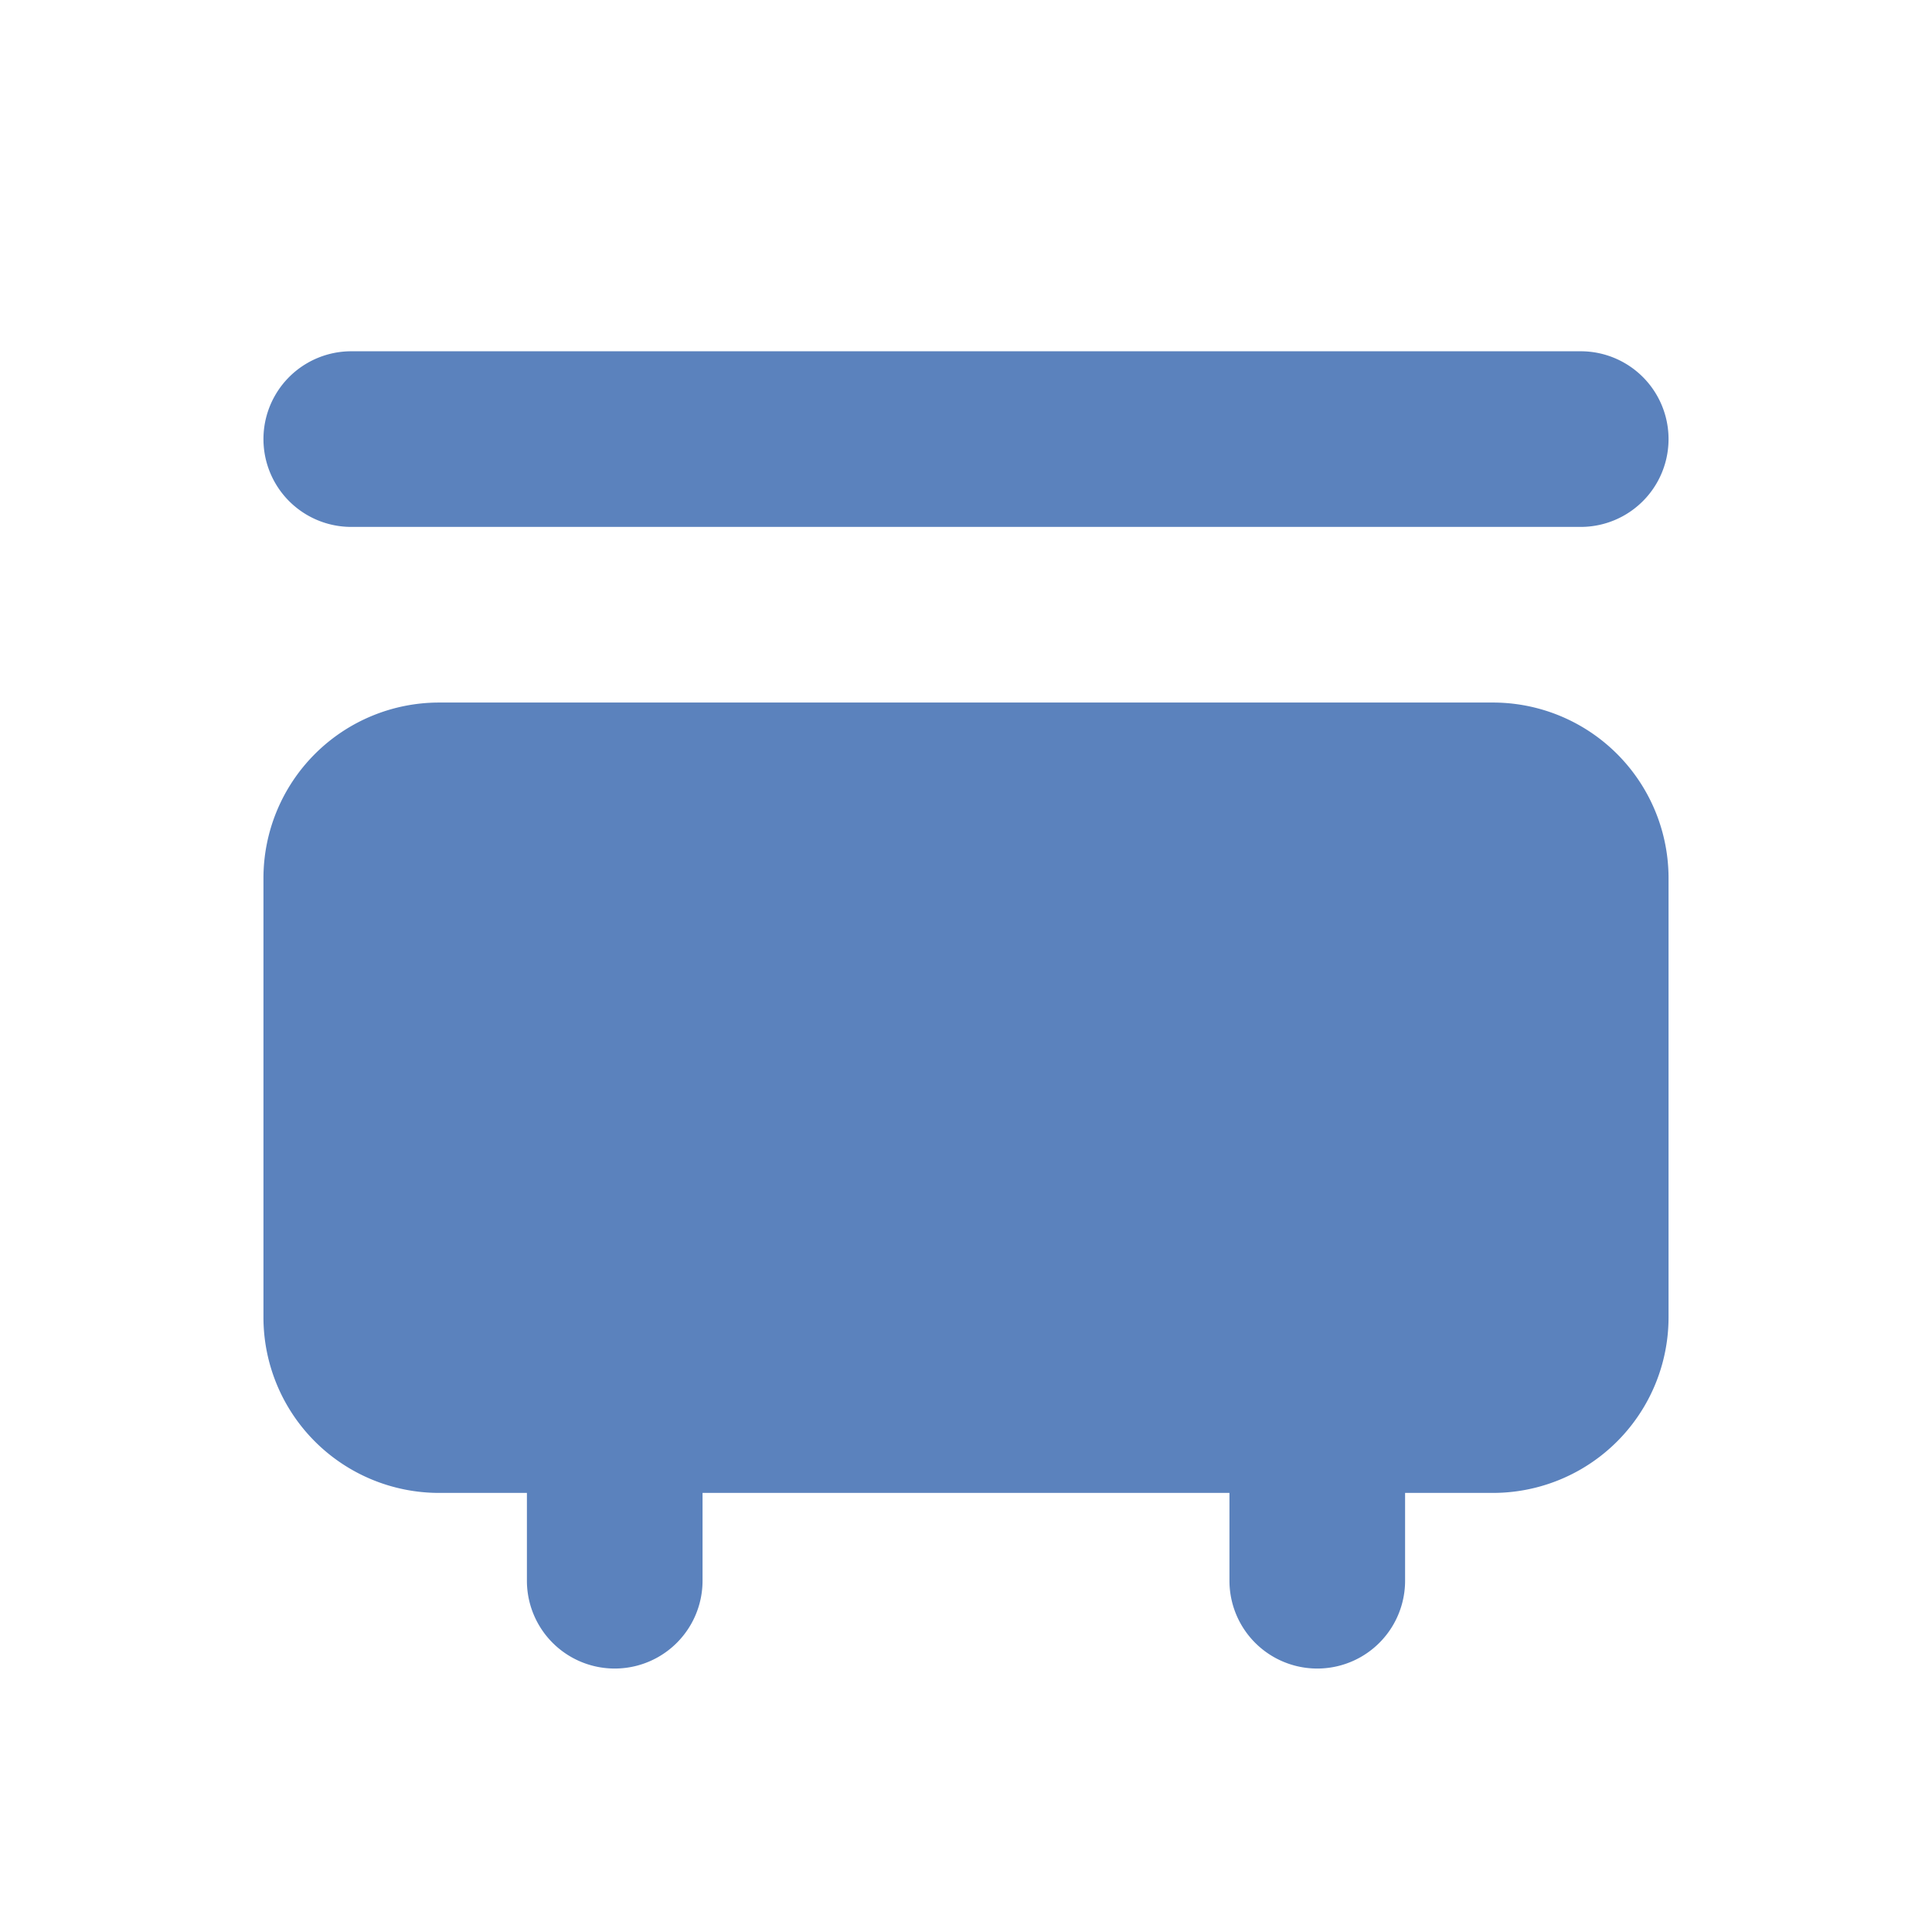 <?xml version="1.0" standalone="no"?><!DOCTYPE svg PUBLIC "-//W3C//DTD SVG 1.1//EN" "http://www.w3.org/Graphics/SVG/1.1/DTD/svg11.dtd"><svg t="1723102331119" class="icon" viewBox="0 0 1024 1024" version="1.1" xmlns="http://www.w3.org/2000/svg" p-id="7088" xmlns:xlink="http://www.w3.org/1999/xlink" width="64" height="64"><path d="M791.273 372.364a93.091 93.091 0 0 1 93.091 93.091v232.727a93.091 93.091 0 0 1-93.091 93.091h-46.545v46.545a46.545 46.545 0 0 1-93.091 0v-46.545H372.364v46.545a46.545 46.545 0 0 1-93.091 0v-46.545H232.727a93.091 93.091 0 0 1-93.091-93.091v-232.727a93.091 93.091 0 0 1 93.091-93.091h558.545z m46.545-186.182a46.545 46.545 0 0 1 0 93.091H186.182a46.545 46.545 0 1 1 0-93.091h651.636z" fill="#5B82BD" p-id="7089"></path></svg>